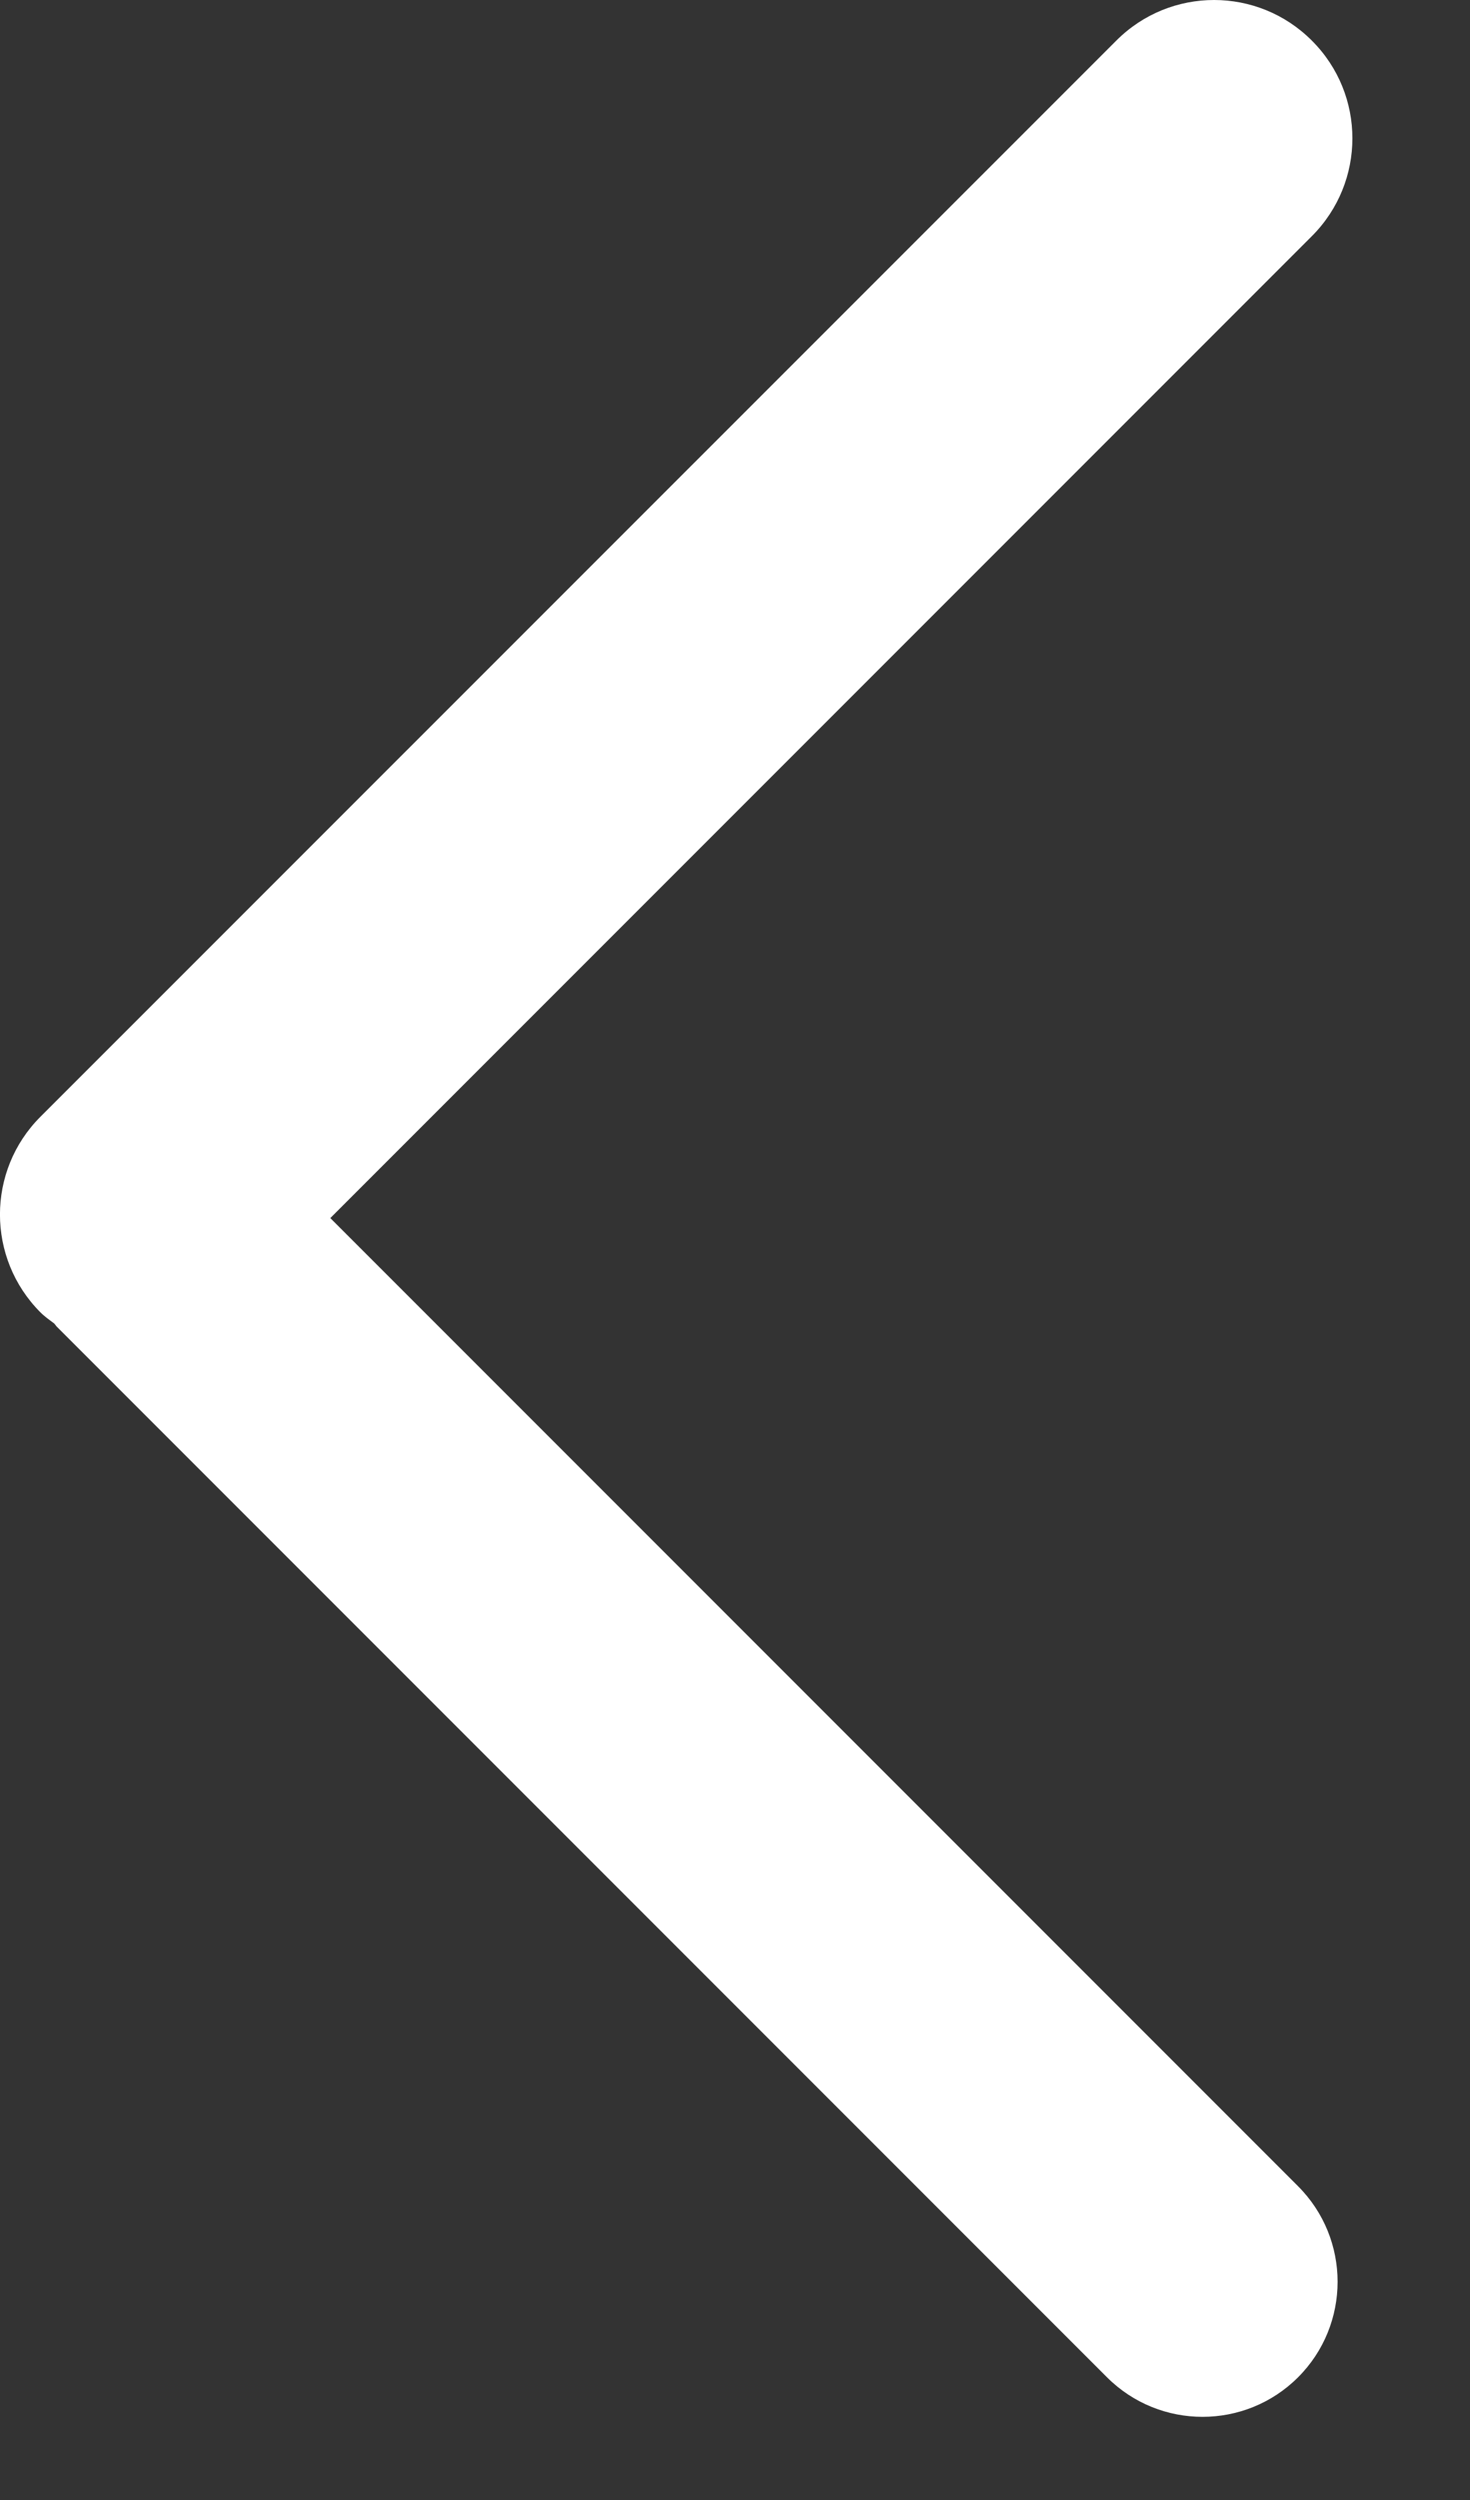 <?xml version="1.0" encoding="UTF-8"?>
<svg width="10px" height="17px" viewBox="0 0 10 17" version="1.1" xmlns="http://www.w3.org/2000/svg" xmlns:xlink="http://www.w3.org/1999/xlink">
    <rect x="0" y="0" width="10" height="17" fill="#333333" stroke="none"/>
    <!-- Generator: Sketch 64 (93537) - https://sketch.com -->
    <title>返回</title>
    <desc>Created with Sketch.</desc>
    <g id="组件" stroke="none" stroke-width="1" fill="none" fill-rule="evenodd">
        <g id="分页面导航栏" transform="translate(-16, -14)" fill-rule="nonzero">
            <g id="返回" transform="translate(10, 11)">
                <rect id="矩形" fill="#000000" opacity="0" x="0" y="0" width="22" height="22"></rect>
                <path d="M8.247,11.283 L14.924,4.606 C15.292,4.238 15.292,3.643 14.924,3.276 C14.557,2.908 13.961,2.908 13.594,3.276 L6.275,10.594 C5.908,10.961 5.908,11.556 6.275,11.924 C6.304,11.953 6.337,11.976 6.369,12 C6.375,12.006 6.379,12.013 6.384,12.019 L13.531,19.166 C13.89,19.524 14.471,19.524 14.83,19.166 C15.189,18.807 15.189,18.225 14.83,17.866 L8.247,11.283 Z" id="路径" fill="#FFFFFF"></path>
            </g>
        </g>
    </g>
</svg>